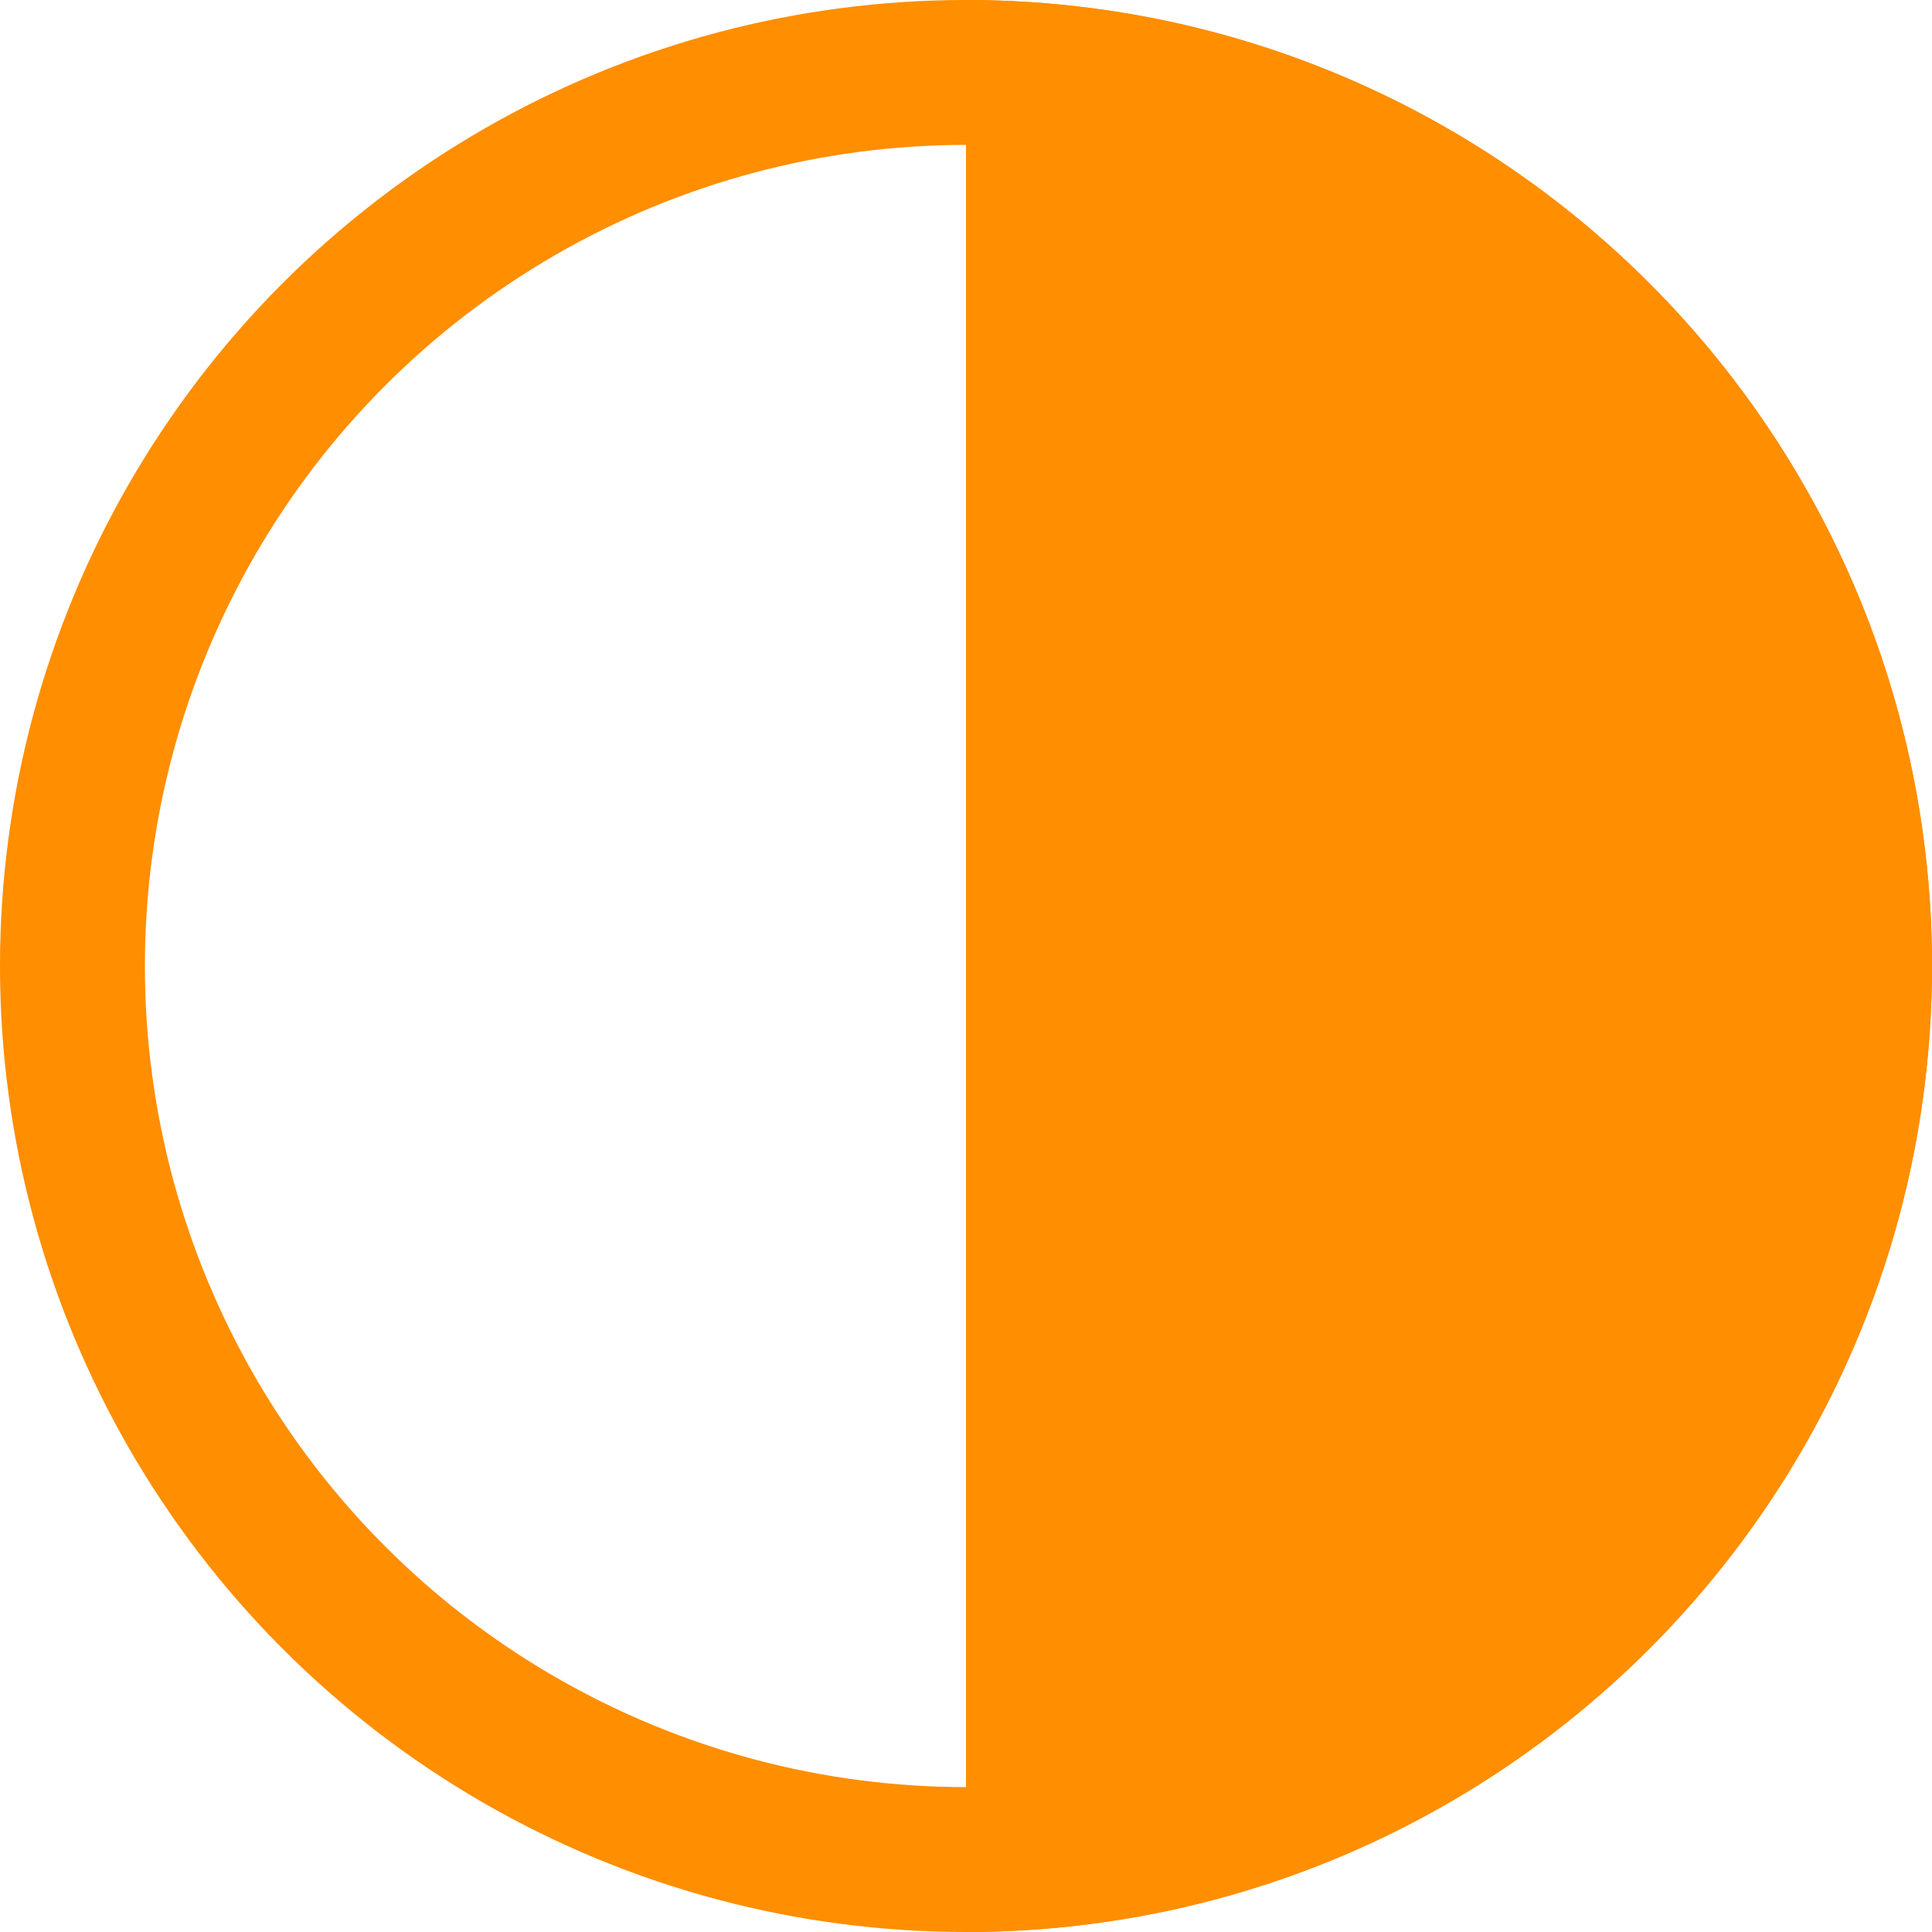 <svg width="20" height="20" viewBox="0 0 20 20" fill="none" xmlns="http://www.w3.org/2000/svg">
<circle cx="10" cy="10" r="9.25" stroke="#FF8E00" stroke-width="1.5"/>
<path d="M10 20C15.523 20 20 15.523 20 10C20 4.477 15.523 0 10 0V20Z" fill="#FF8E00"/>
</svg>

